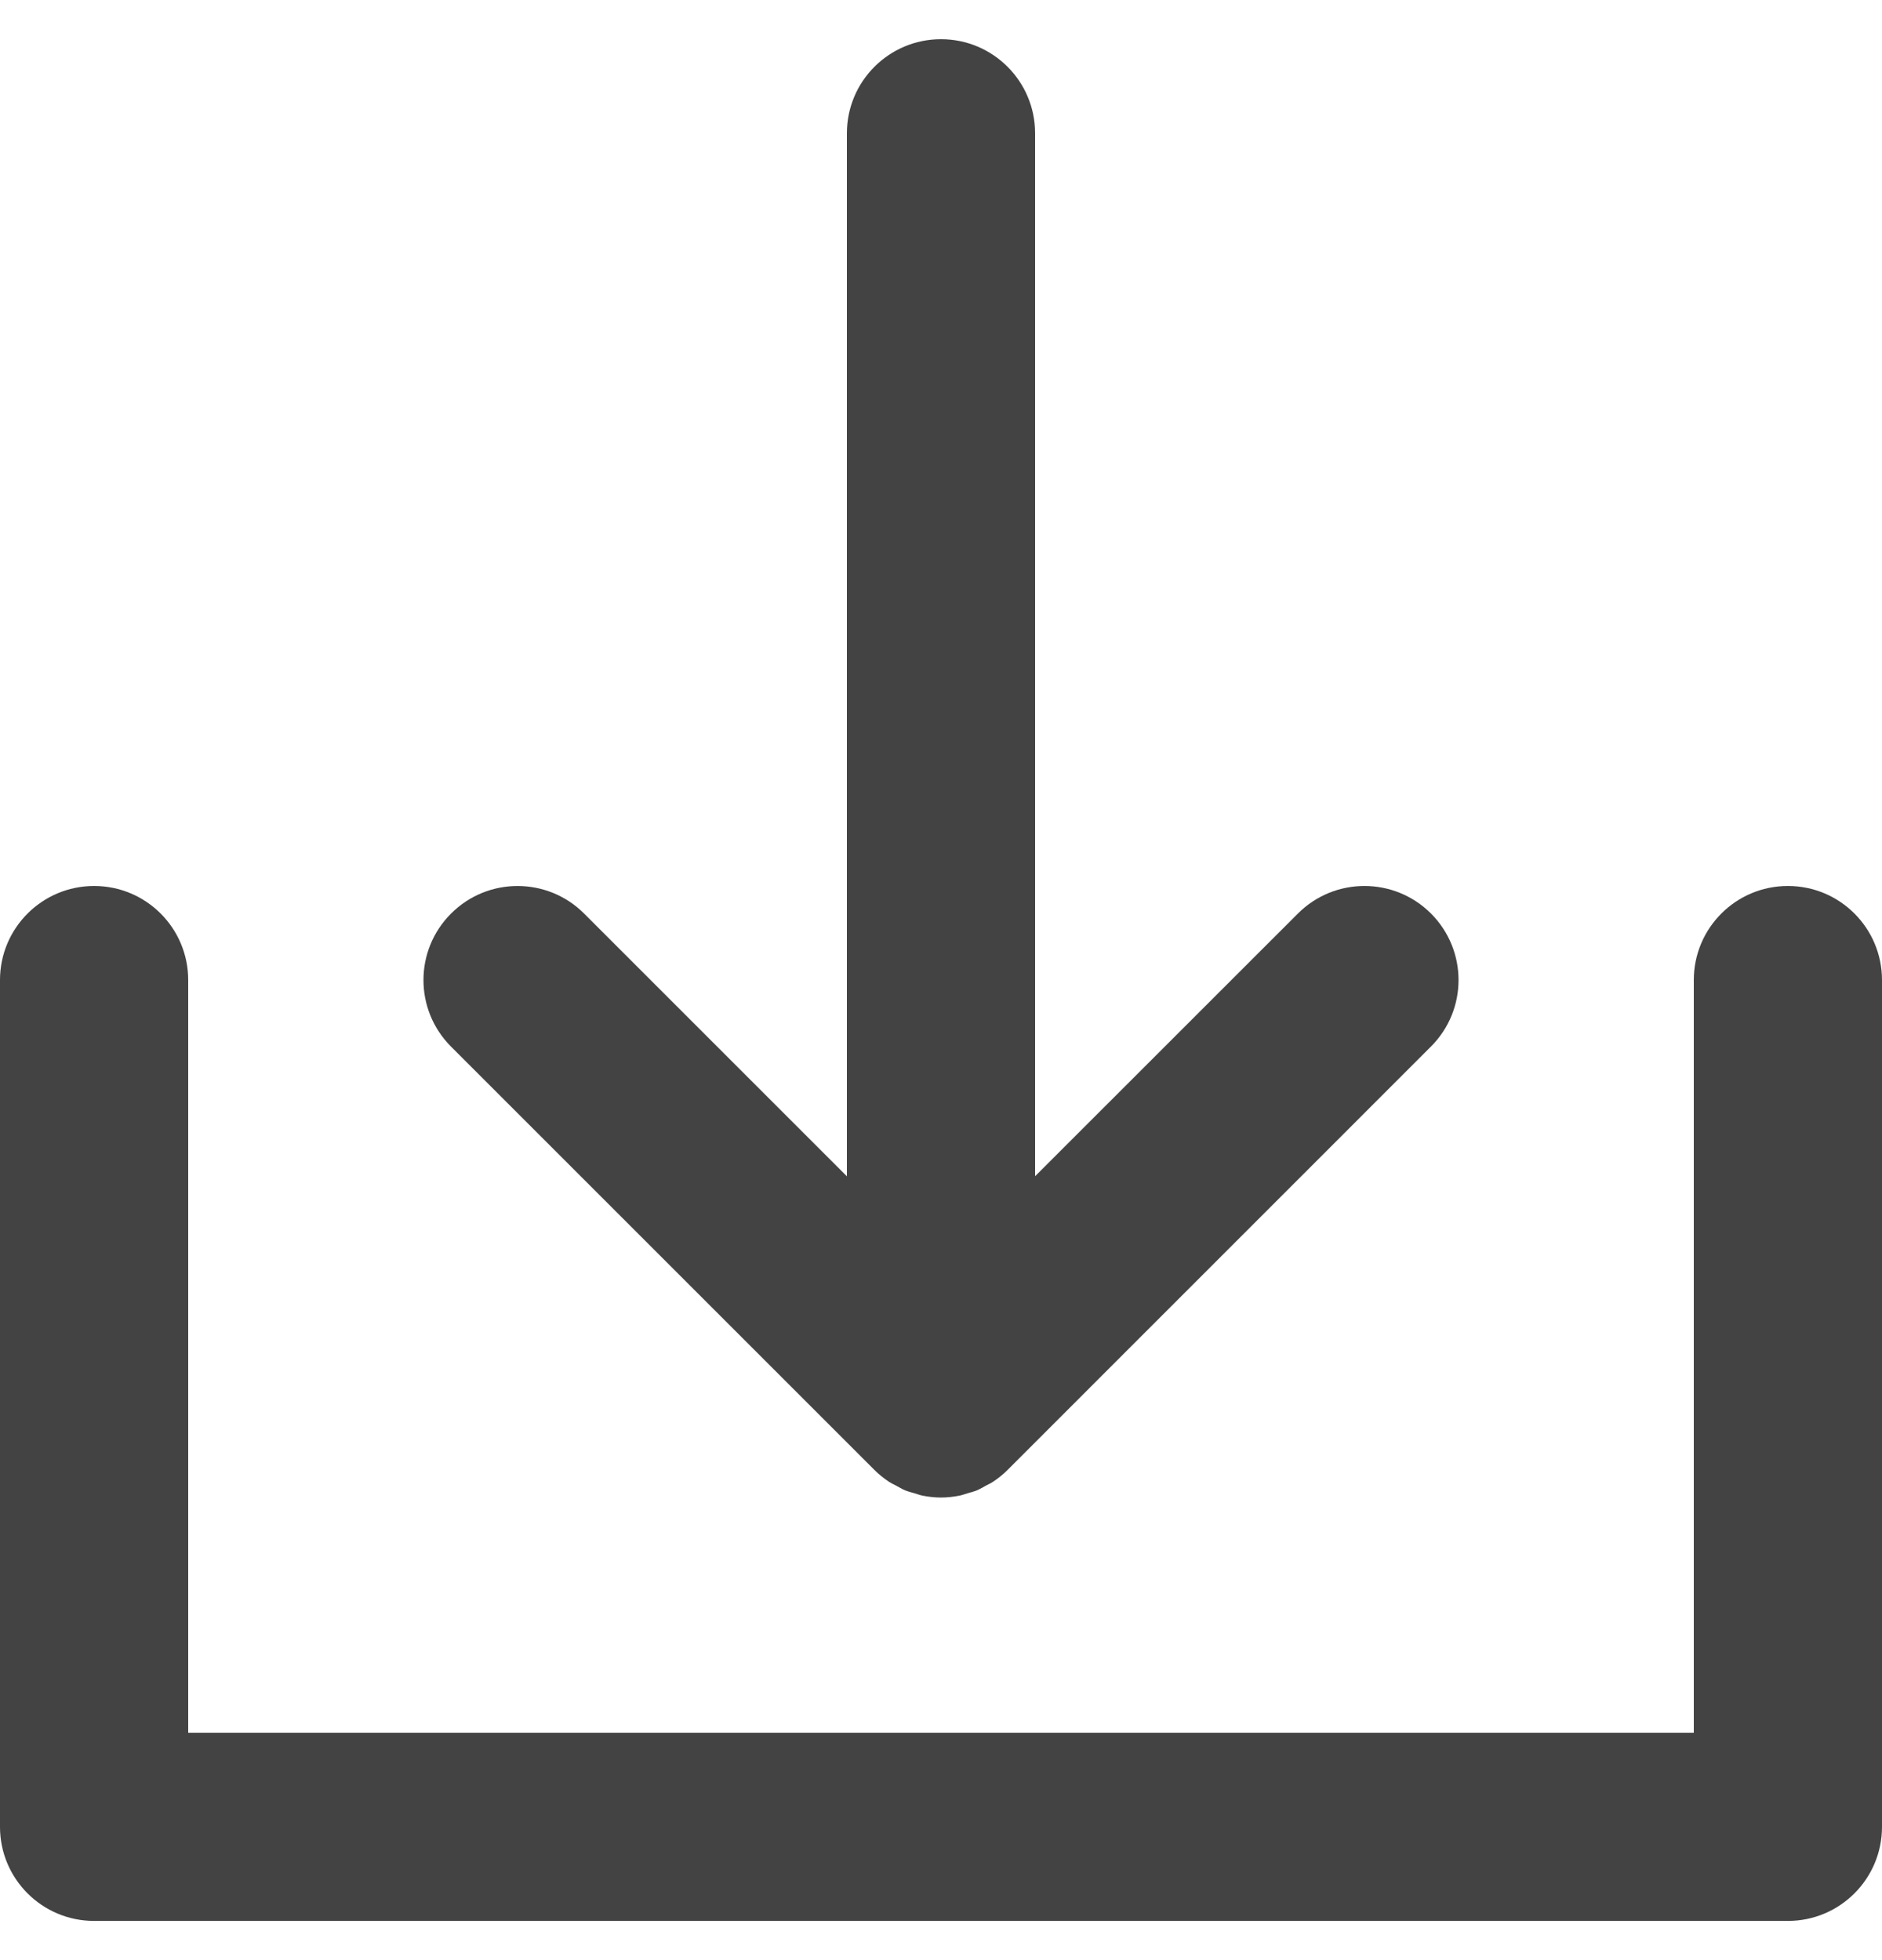 <svg width="24" height="25" viewBox="0 0 24 25" fill="none" xmlns="http://www.w3.org/2000/svg">
<path d="M22.8 11.3C22.137 11.3 21.6 11.837 21.6 12.5V22.1H2.4V12.5C2.4 11.837 1.863 11.3 1.2 11.3C0.538 11.3 -6.10352e-05 11.837 -6.10352e-05 12.5V23.3C-6.10352e-05 23.963 0.537 24.5 1.2 24.5H22.8C23.463 24.5 24 23.963 24 23.3V12.5C24 11.837 23.463 11.3 22.8 11.3Z" fill="#434343"/>
<path d="M11.151 18.748C11.207 18.804 11.269 18.854 11.335 18.898C11.365 18.918 11.396 18.931 11.427 18.948C11.465 18.968 11.501 18.991 11.541 19.008C11.581 19.024 11.622 19.034 11.663 19.046C11.697 19.056 11.73 19.069 11.765 19.076C11.843 19.091 11.921 19.1 12 19.1C12.079 19.1 12.158 19.091 12.235 19.076C12.271 19.069 12.303 19.056 12.338 19.046C12.379 19.034 12.42 19.024 12.459 19.008C12.499 18.991 12.536 18.968 12.573 18.948C12.604 18.931 12.636 18.918 12.665 18.898C12.731 18.854 12.793 18.804 12.849 18.748L18.248 13.348C18.717 12.88 18.717 12.12 18.248 11.651C17.78 11.183 17.02 11.183 16.552 11.651L13.2 15.002V1.7C13.2 1.037 12.663 0.5 12 0.5C11.337 0.5 10.8 1.037 10.8 1.7V15.003L7.449 11.652C6.98 11.183 6.22 11.183 5.752 11.652C5.283 12.12 5.283 12.88 5.752 13.349L11.151 18.748Z" fill="#434343"/>
</svg>
